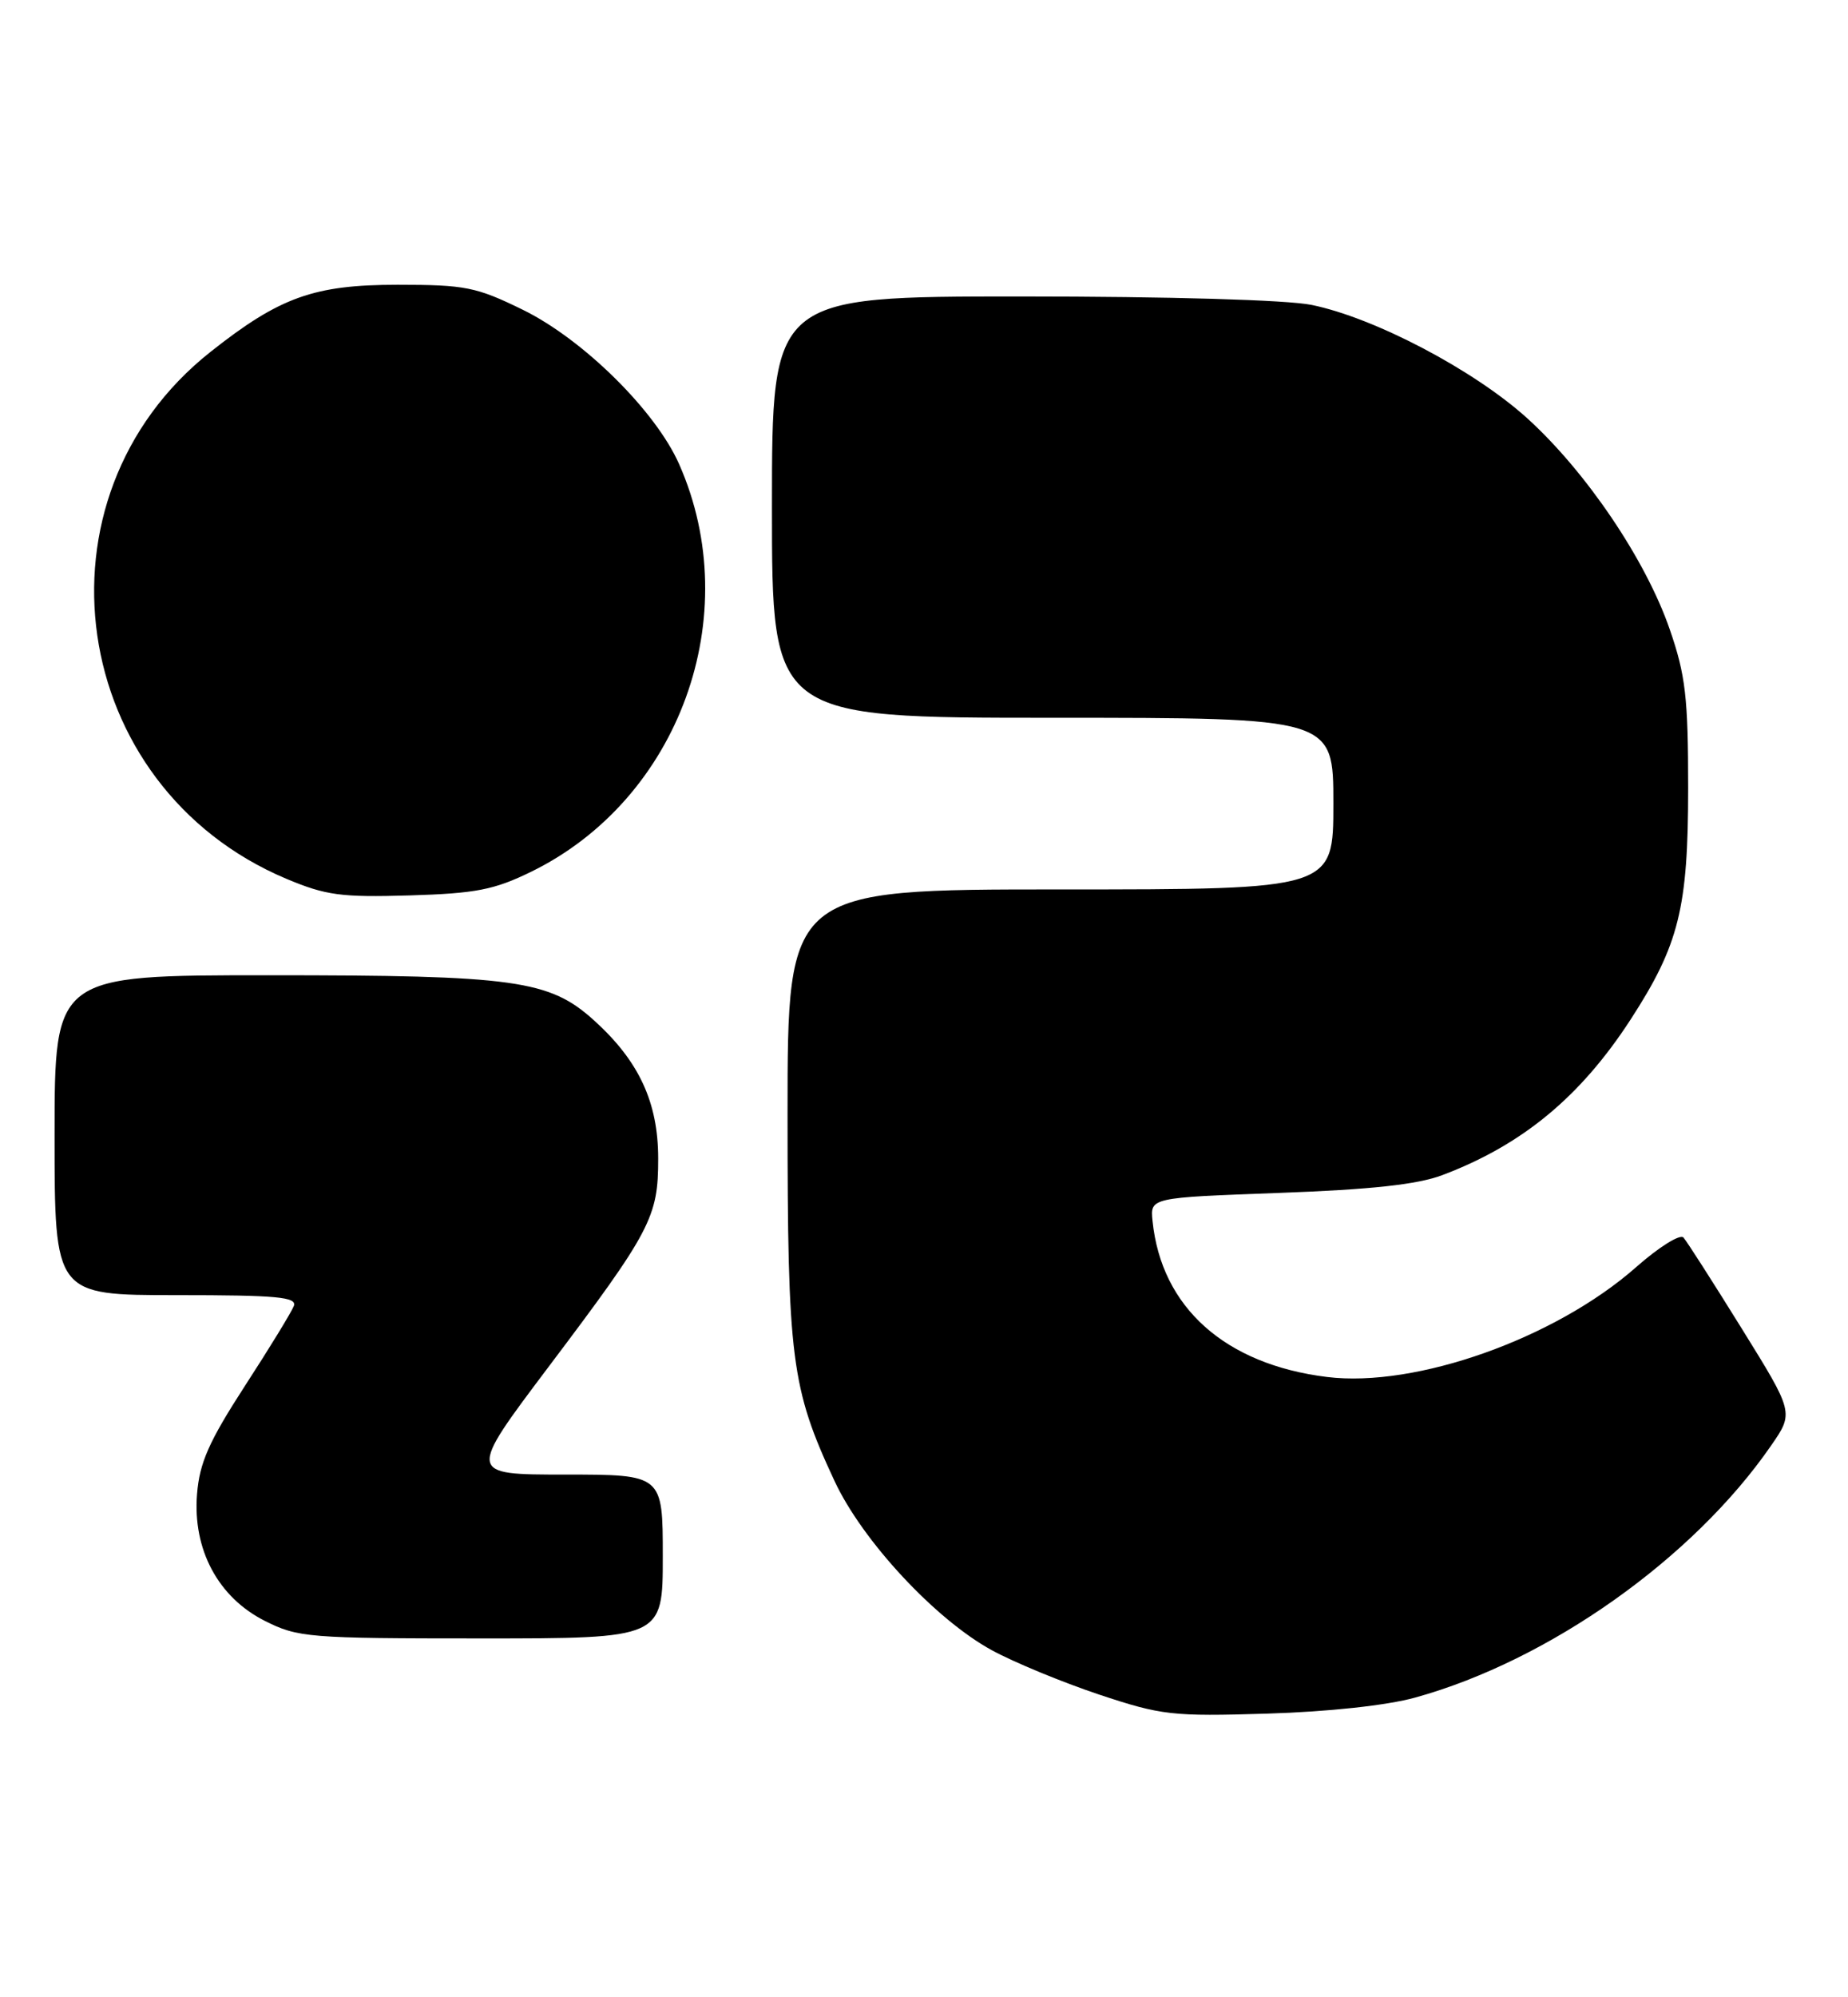 <?xml version="1.0" encoding="UTF-8" standalone="no"?>
<!DOCTYPE svg PUBLIC "-//W3C//DTD SVG 1.1//EN" "http://www.w3.org/Graphics/SVG/1.1/DTD/svg11.dtd" >
<svg xmlns="http://www.w3.org/2000/svg" xmlns:xlink="http://www.w3.org/1999/xlink" version="1.1" viewBox="0 0 237 256">
 <g >
 <path fill="currentColor"
d=" M 181.50 217.58 C 198.67 212.83 217.15 199.75 227.14 185.28 C 230.06 181.06 230.06 181.06 223.37 170.28 C 219.69 164.35 216.33 159.10 215.90 158.62 C 215.48 158.13 212.74 159.84 209.82 162.42 C 199.46 171.55 181.59 177.90 170.18 176.49 C 157.12 174.88 148.94 167.58 147.81 156.50 C 147.50 153.50 147.50 153.50 164.00 152.90 C 175.82 152.47 181.77 151.83 184.97 150.62 C 195.21 146.76 202.67 140.60 209.11 130.69 C 215.33 121.10 216.50 116.40 216.50 101.00 C 216.50 89.42 216.17 86.53 214.14 80.67 C 211.06 71.75 203.43 60.47 195.84 53.59 C 189.01 47.42 176.29 40.73 168.20 39.08 C 165.05 38.44 149.95 38.00 130.95 38.00 C 99.00 38.00 99.00 38.00 99.00 65.00 C 99.00 92.00 99.00 92.00 135.00 92.00 C 171.00 92.00 171.00 92.00 171.00 103.00 C 171.00 114.00 171.00 114.00 136.00 114.00 C 101.00 114.00 101.00 114.00 101.00 142.79 C 101.00 174.25 101.46 177.89 107.02 189.81 C 110.59 197.49 119.98 207.58 127.21 211.52 C 130.06 213.07 136.24 215.62 140.94 217.19 C 148.97 219.86 150.31 220.01 162.50 219.64 C 170.34 219.40 177.88 218.59 181.50 217.58 Z  M 85.00 199.50 C 85.00 189.00 85.00 189.00 72.47 189.00 C 59.95 189.00 59.95 189.00 70.33 175.22 C 83.50 157.76 84.42 156.01 84.41 148.50 C 84.41 141.29 81.95 136.00 76.19 130.79 C 70.45 125.61 66.09 125.00 34.45 125.00 C 7.00 125.00 7.00 125.00 7.00 145.50 C 7.00 166.00 7.00 166.00 22.61 166.00 C 35.59 166.00 38.12 166.24 37.68 167.40 C 37.38 168.17 34.56 172.79 31.40 177.65 C 26.79 184.77 25.59 187.48 25.27 191.50 C 24.70 198.61 27.97 204.73 33.96 207.75 C 38.21 209.89 39.55 210.00 61.71 210.00 C 85.00 210.00 85.00 210.00 85.00 199.50 Z  M 68.13 111.73 C 87.14 102.43 95.68 78.90 87.10 59.50 C 84.08 52.66 74.79 43.50 67.06 39.71 C 61.08 36.78 59.67 36.50 51.00 36.50 C 40.28 36.50 35.88 38.07 27.01 45.09 C 3.35 63.79 8.68 100.83 36.73 112.64 C 41.78 114.76 43.75 115.03 52.51 114.77 C 61.03 114.51 63.36 114.06 68.13 111.73 Z "/>
</g>
</svg>